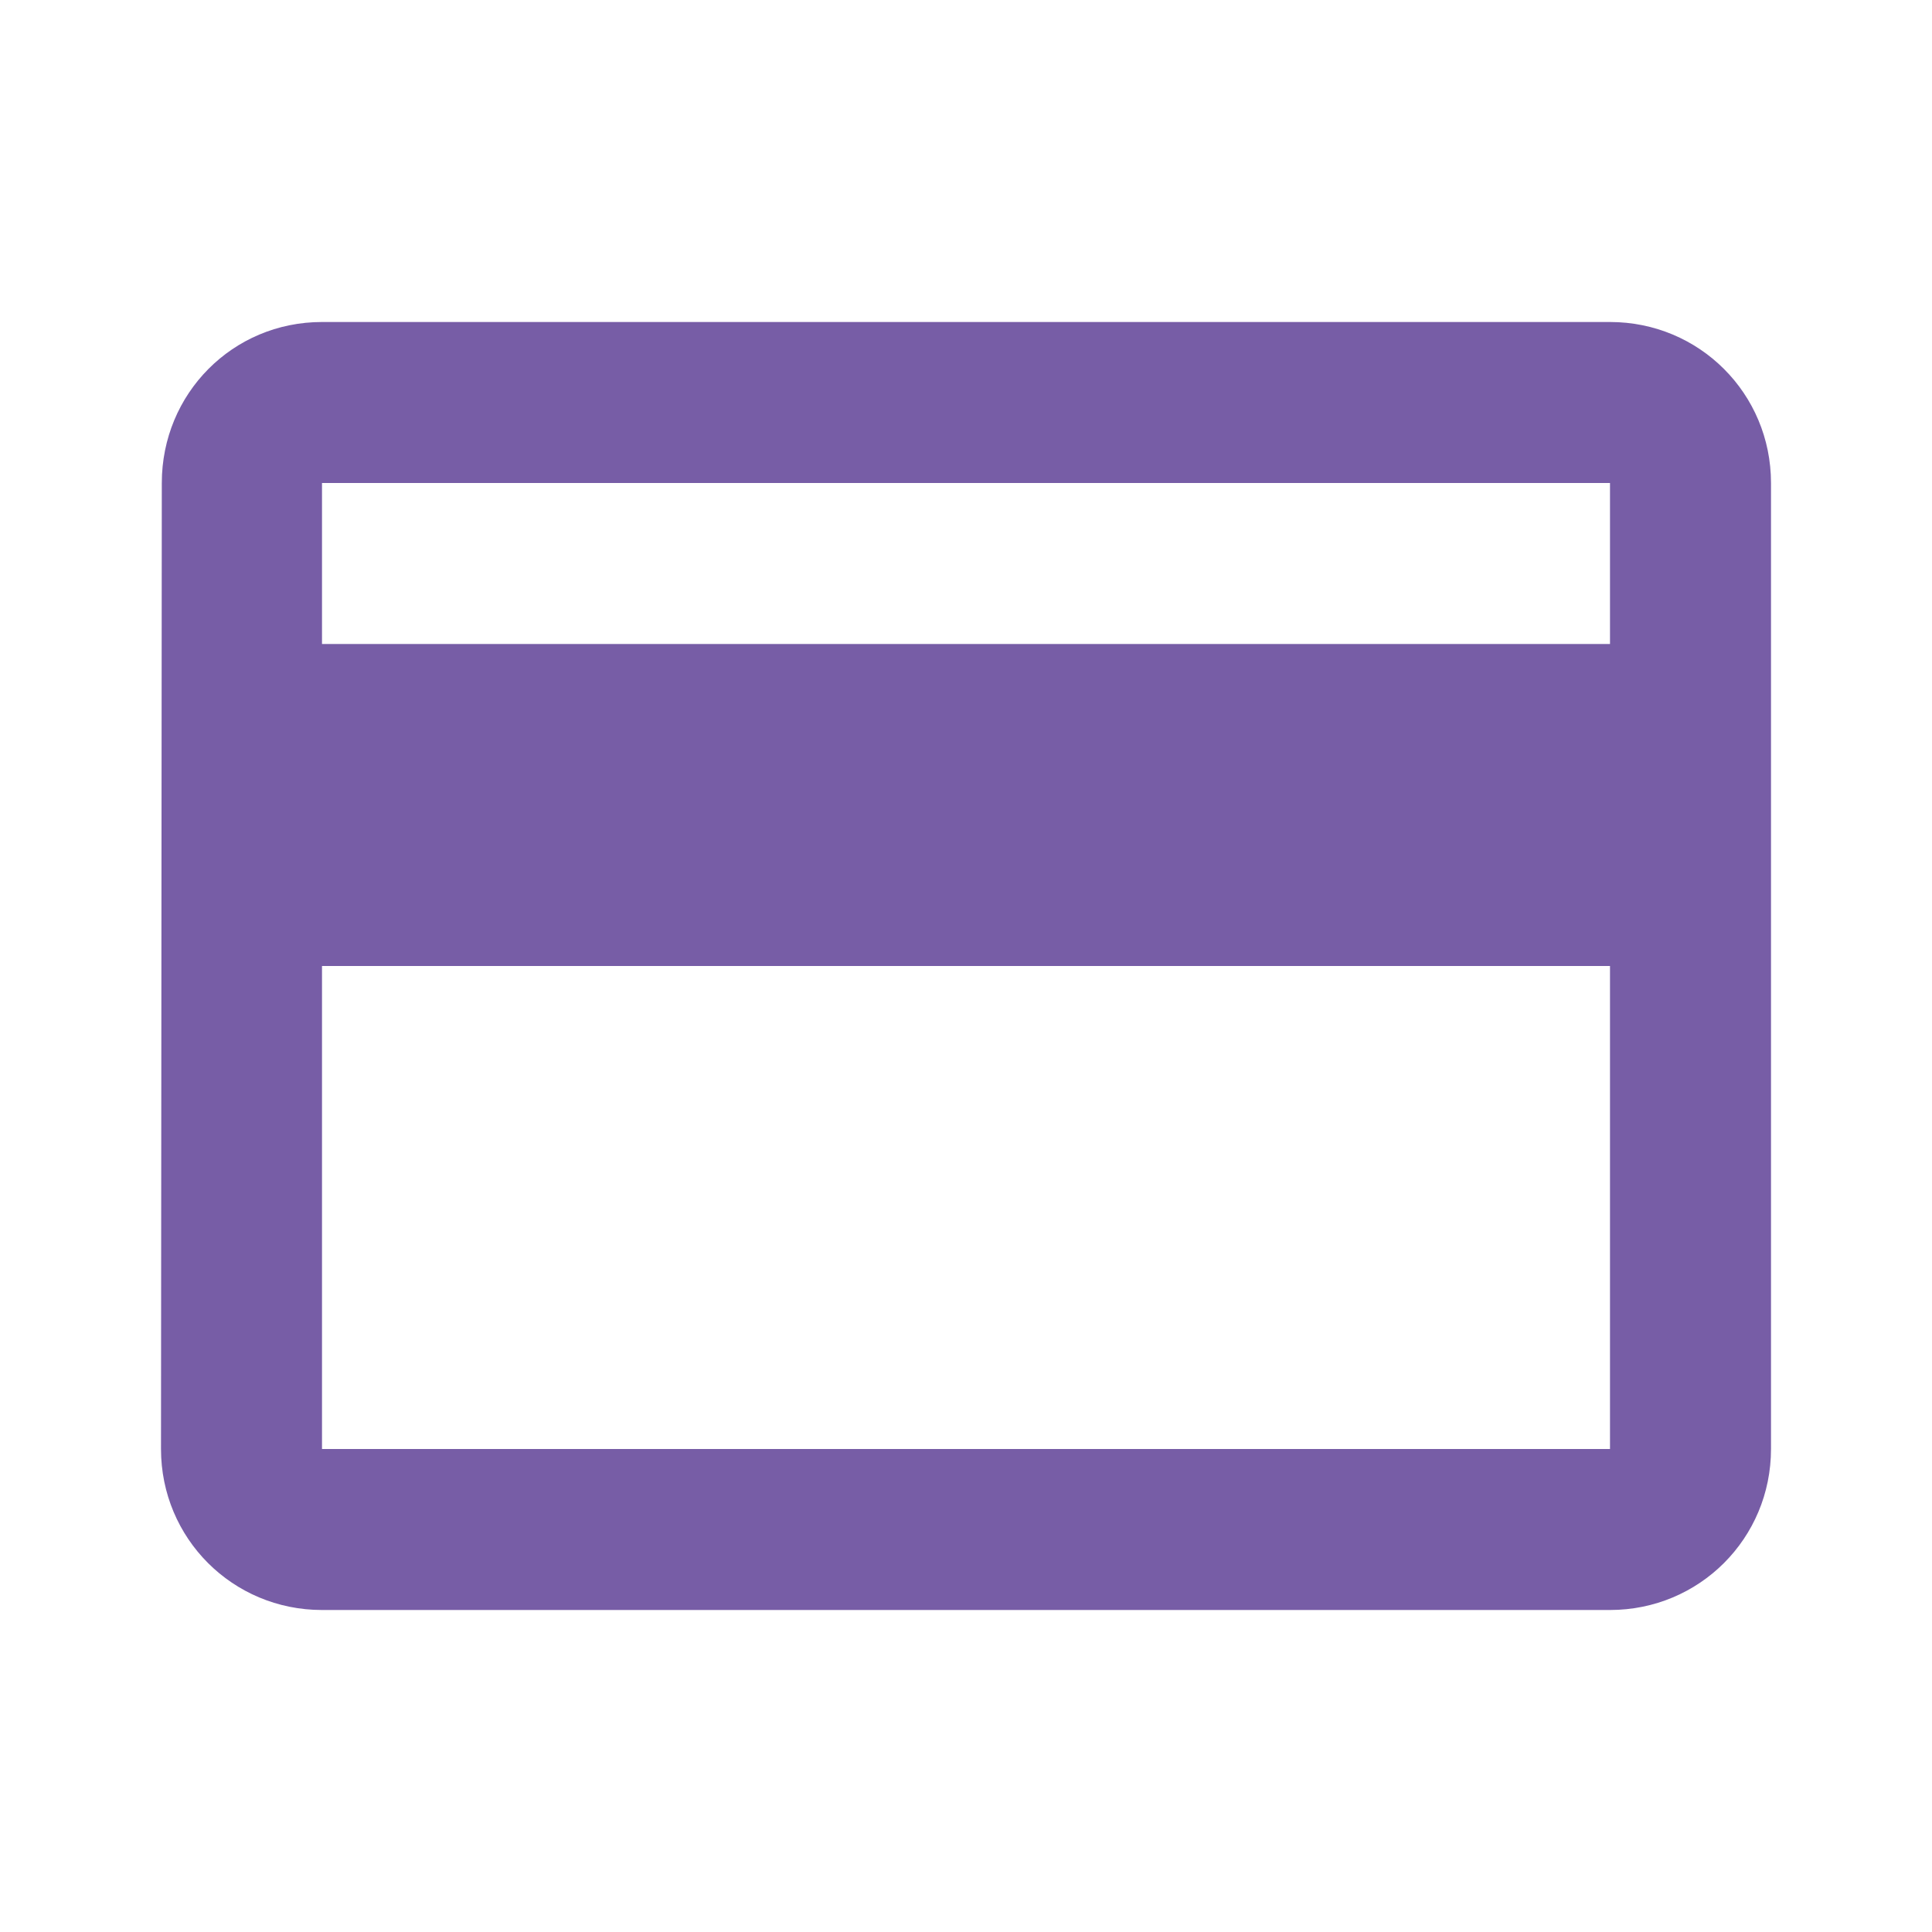 <svg width="24" height="24" viewBox="0 0 24 24" fill="none" xmlns="http://www.w3.org/2000/svg">
<g id="ic_payment">
<path id="Shape" fill-rule="evenodd" clip-rule="evenodd" d="M20 4H4C2.89 4 2.01 4.89 2.01 6L2 18C2 19.11 2.89 20 4 20H20C21.11 20 22 19.11 22 18V6C22 4.89 21.11 4 20 4ZM20 18H4V12H20V18ZM20 8H4V6H20V8Z" fill="#775DA6"/>
</g>
</svg>
